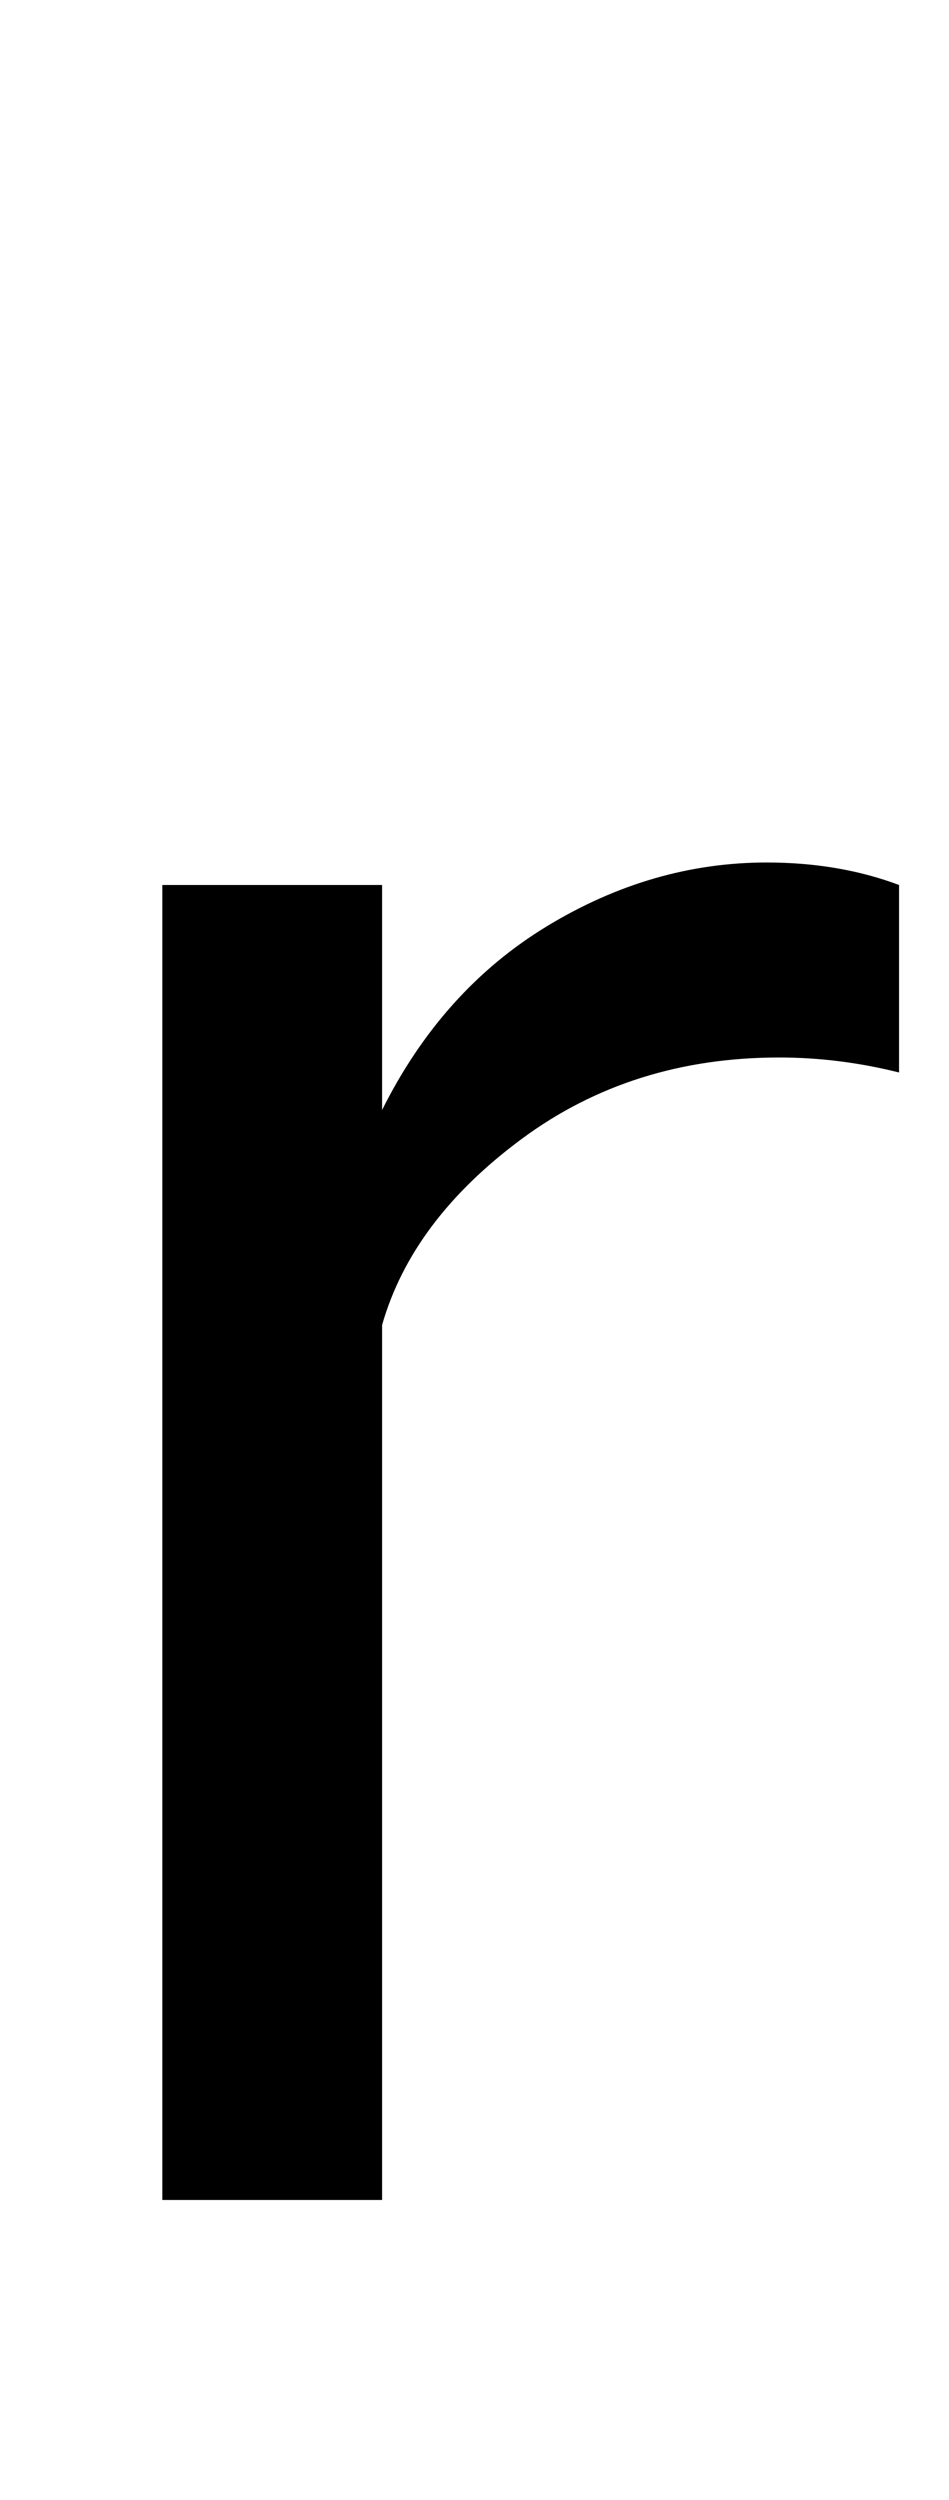 <svg xmlns="http://www.w3.org/2000/svg" width="380" height="1000"><path d="M65 0H153V526H65ZM360 526Q336 535 307 535Q261 535 219.0 509.5Q177 484 153 436V350Q165 392 209.0 424.5Q253 457 312 457Q336 457 360 451Z" transform="translate(0, 880) scale(1,-1)" /></svg>